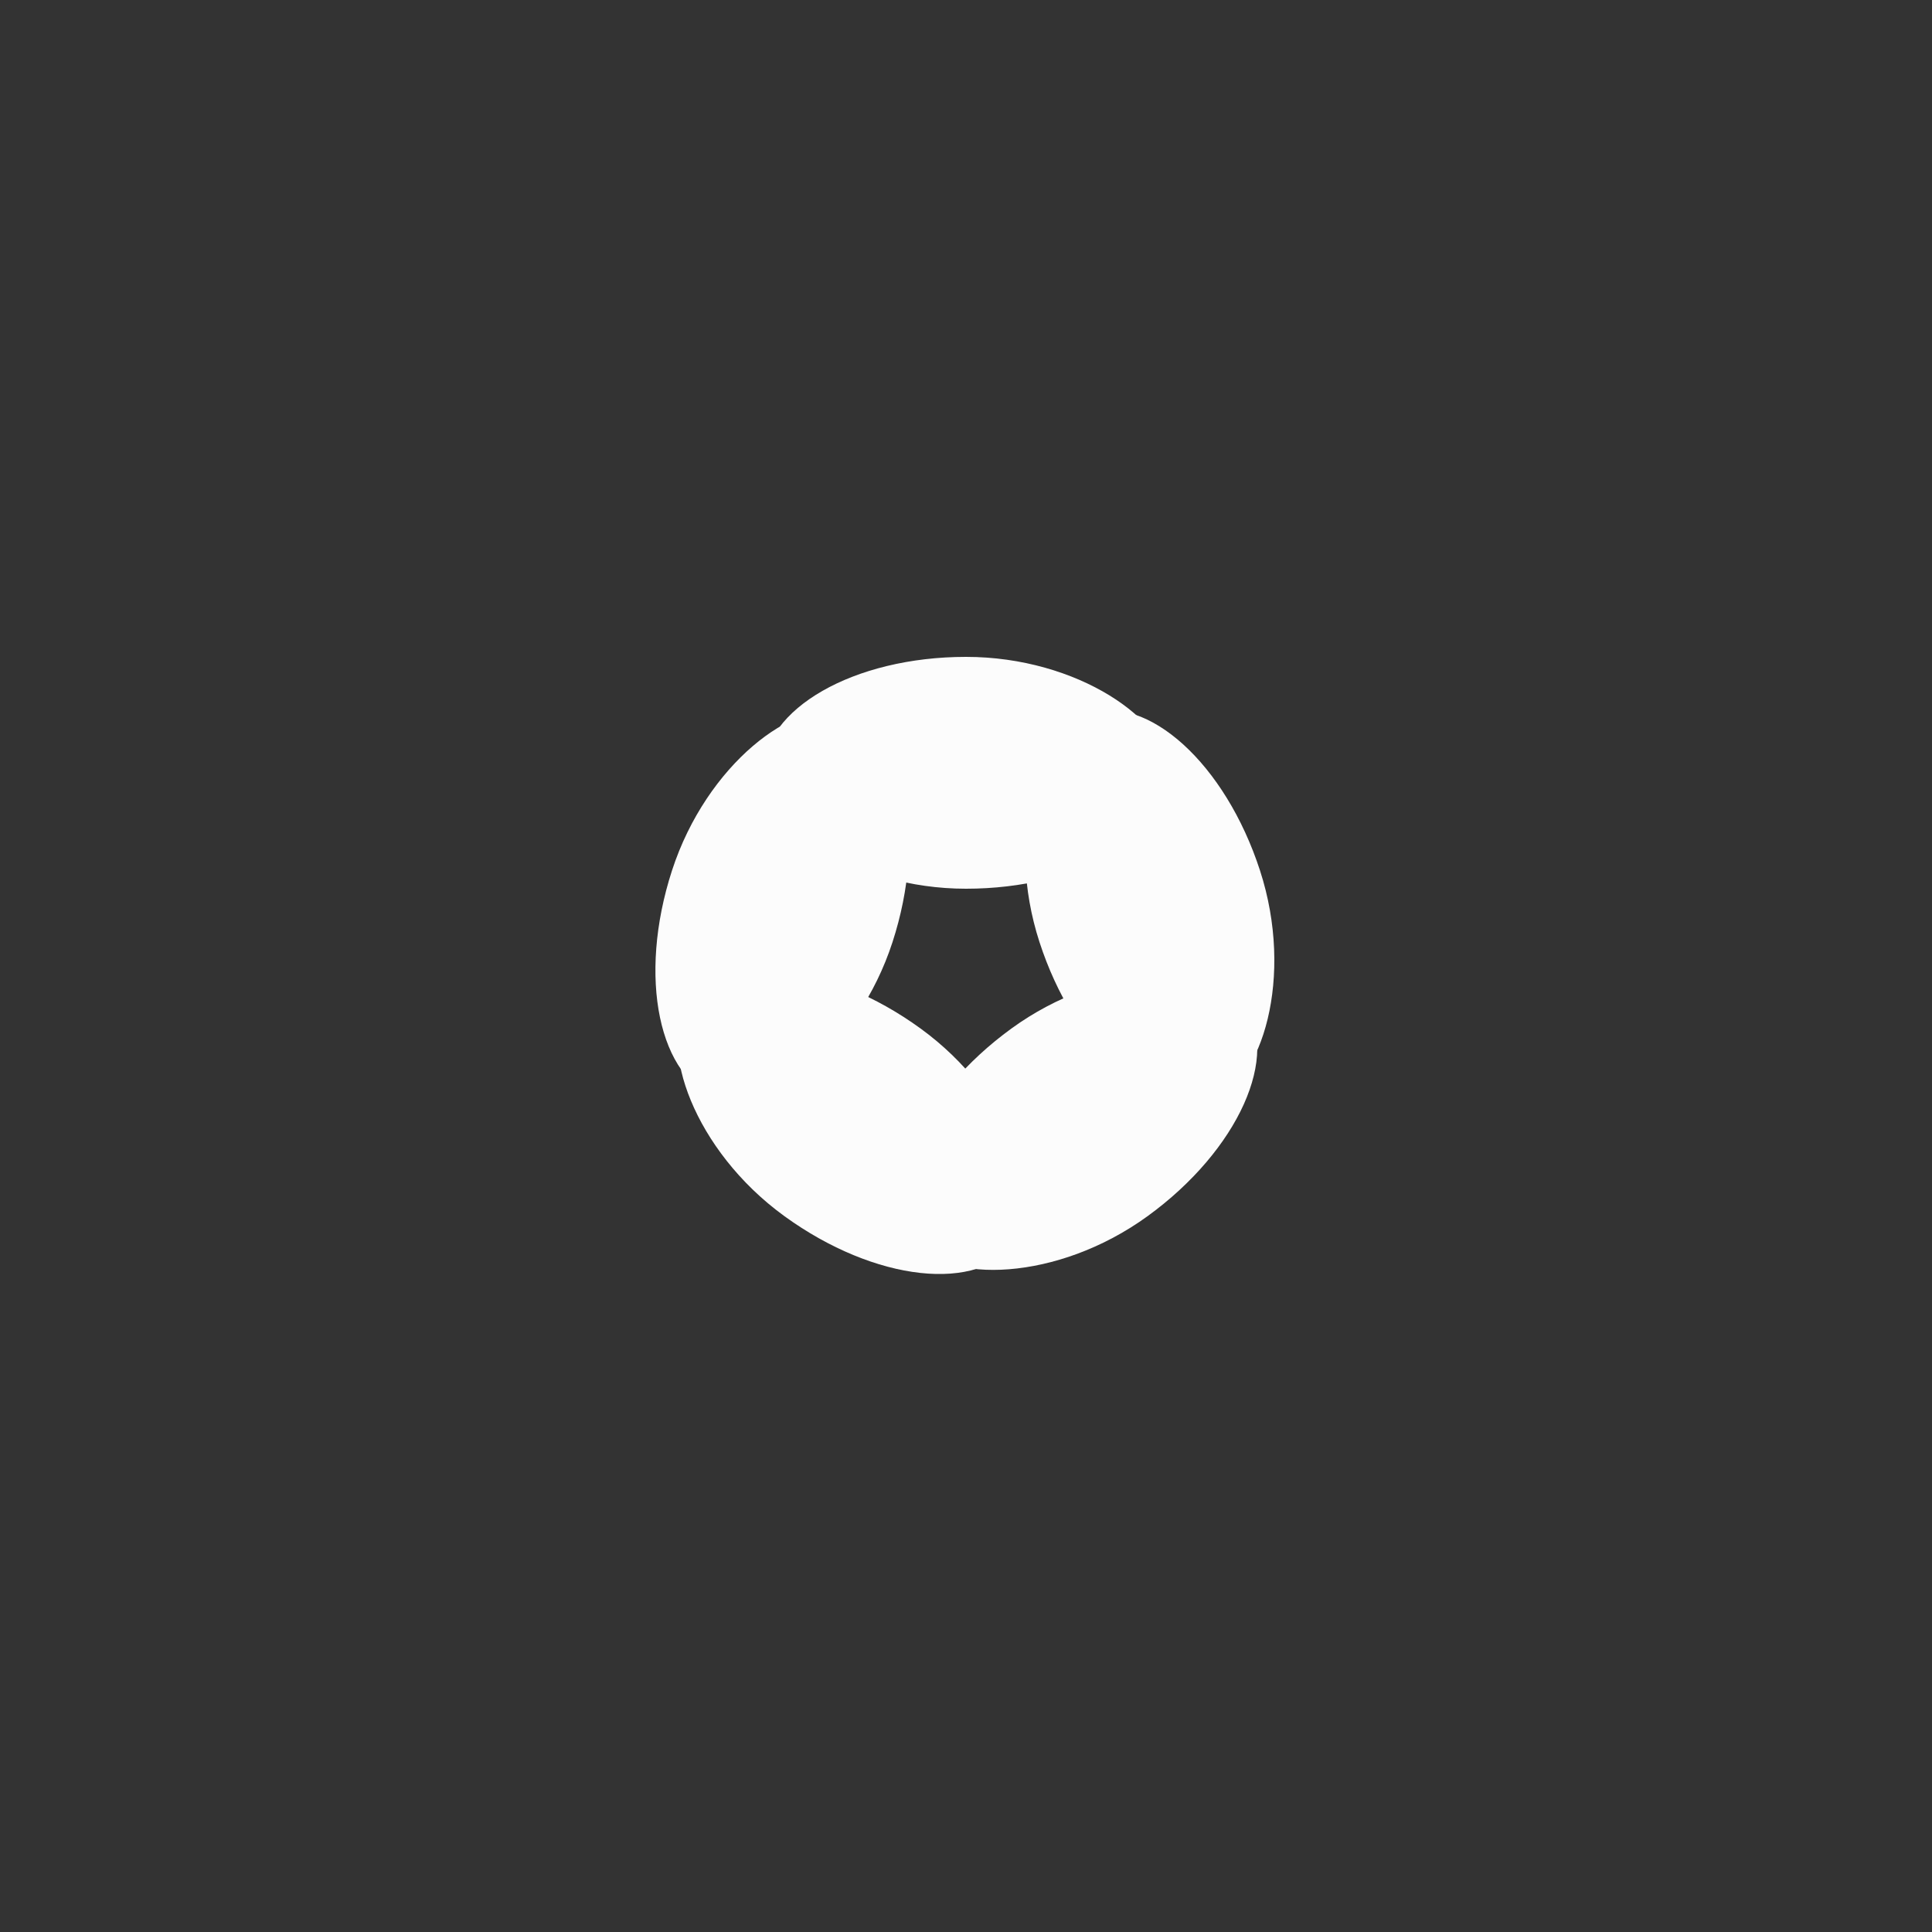 <?xml version="1.0" encoding="utf-8"?>
<svg xmlns="http://www.w3.org/2000/svg" xmlns:xlink="http://www.w3.org/1999/xlink" style="margin: auto; background: rgb(241, 242, 243) none repeat scroll 0% 0%; display: block; shape-rendering: auto;" width="200px" height="200px" viewBox="0 0 100 100" preserveAspectRatio="xMidYMid">
<rect x="0" y="0" width="100" height="100" fill="#333333" stroke="none"/>
<g transform="rotate(0 50 50)">
  <rect x="39.5" y="34" rx="10.5" ry="6" width="21" height="12" fill="#fcfcfc">
    <animate attributeName="opacity" values="1;0" keyTimes="0;1" dur="0.417s" begin="-0.333s" repeatCount="indefinite"></animate>
  </rect>
</g><g transform="rotate(72 50 50)">
  <rect x="39.5" y="34" rx="10.5" ry="6" width="21" height="12" fill="#fcfcfc">
    <animate attributeName="opacity" values="1;0" keyTimes="0;1" dur="0.417s" begin="-0.25s" repeatCount="indefinite"></animate>
  </rect>
</g><g transform="rotate(144 50 50)">
  <rect x="39.5" y="34" rx="10.5" ry="6" width="21" height="12" fill="#fcfcfc">
    <animate attributeName="opacity" values="1;0" keyTimes="0;1" dur="0.417s" begin="-0.167s" repeatCount="indefinite"></animate>
  </rect>
</g><g transform="rotate(216 50 50)">
  <rect x="39.5" y="34" rx="10.5" ry="6" width="21" height="12" fill="#fcfcfc">
    <animate attributeName="opacity" values="1;0" keyTimes="0;1" dur="0.417s" begin="-0.083s" repeatCount="indefinite"></animate>
  </rect>
</g><g transform="rotate(288 50 50)">
  <rect x="39.5" y="34" rx="10.5" ry="6" width="21" height="12" fill="#fcfcfc">
    <animate attributeName="opacity" values="1;0" keyTimes="0;1" dur="0.417s" begin="0s" repeatCount="indefinite"></animate>
  </rect>
</g>
<!-- [ldio] generated by https://loading.io/ --></svg>